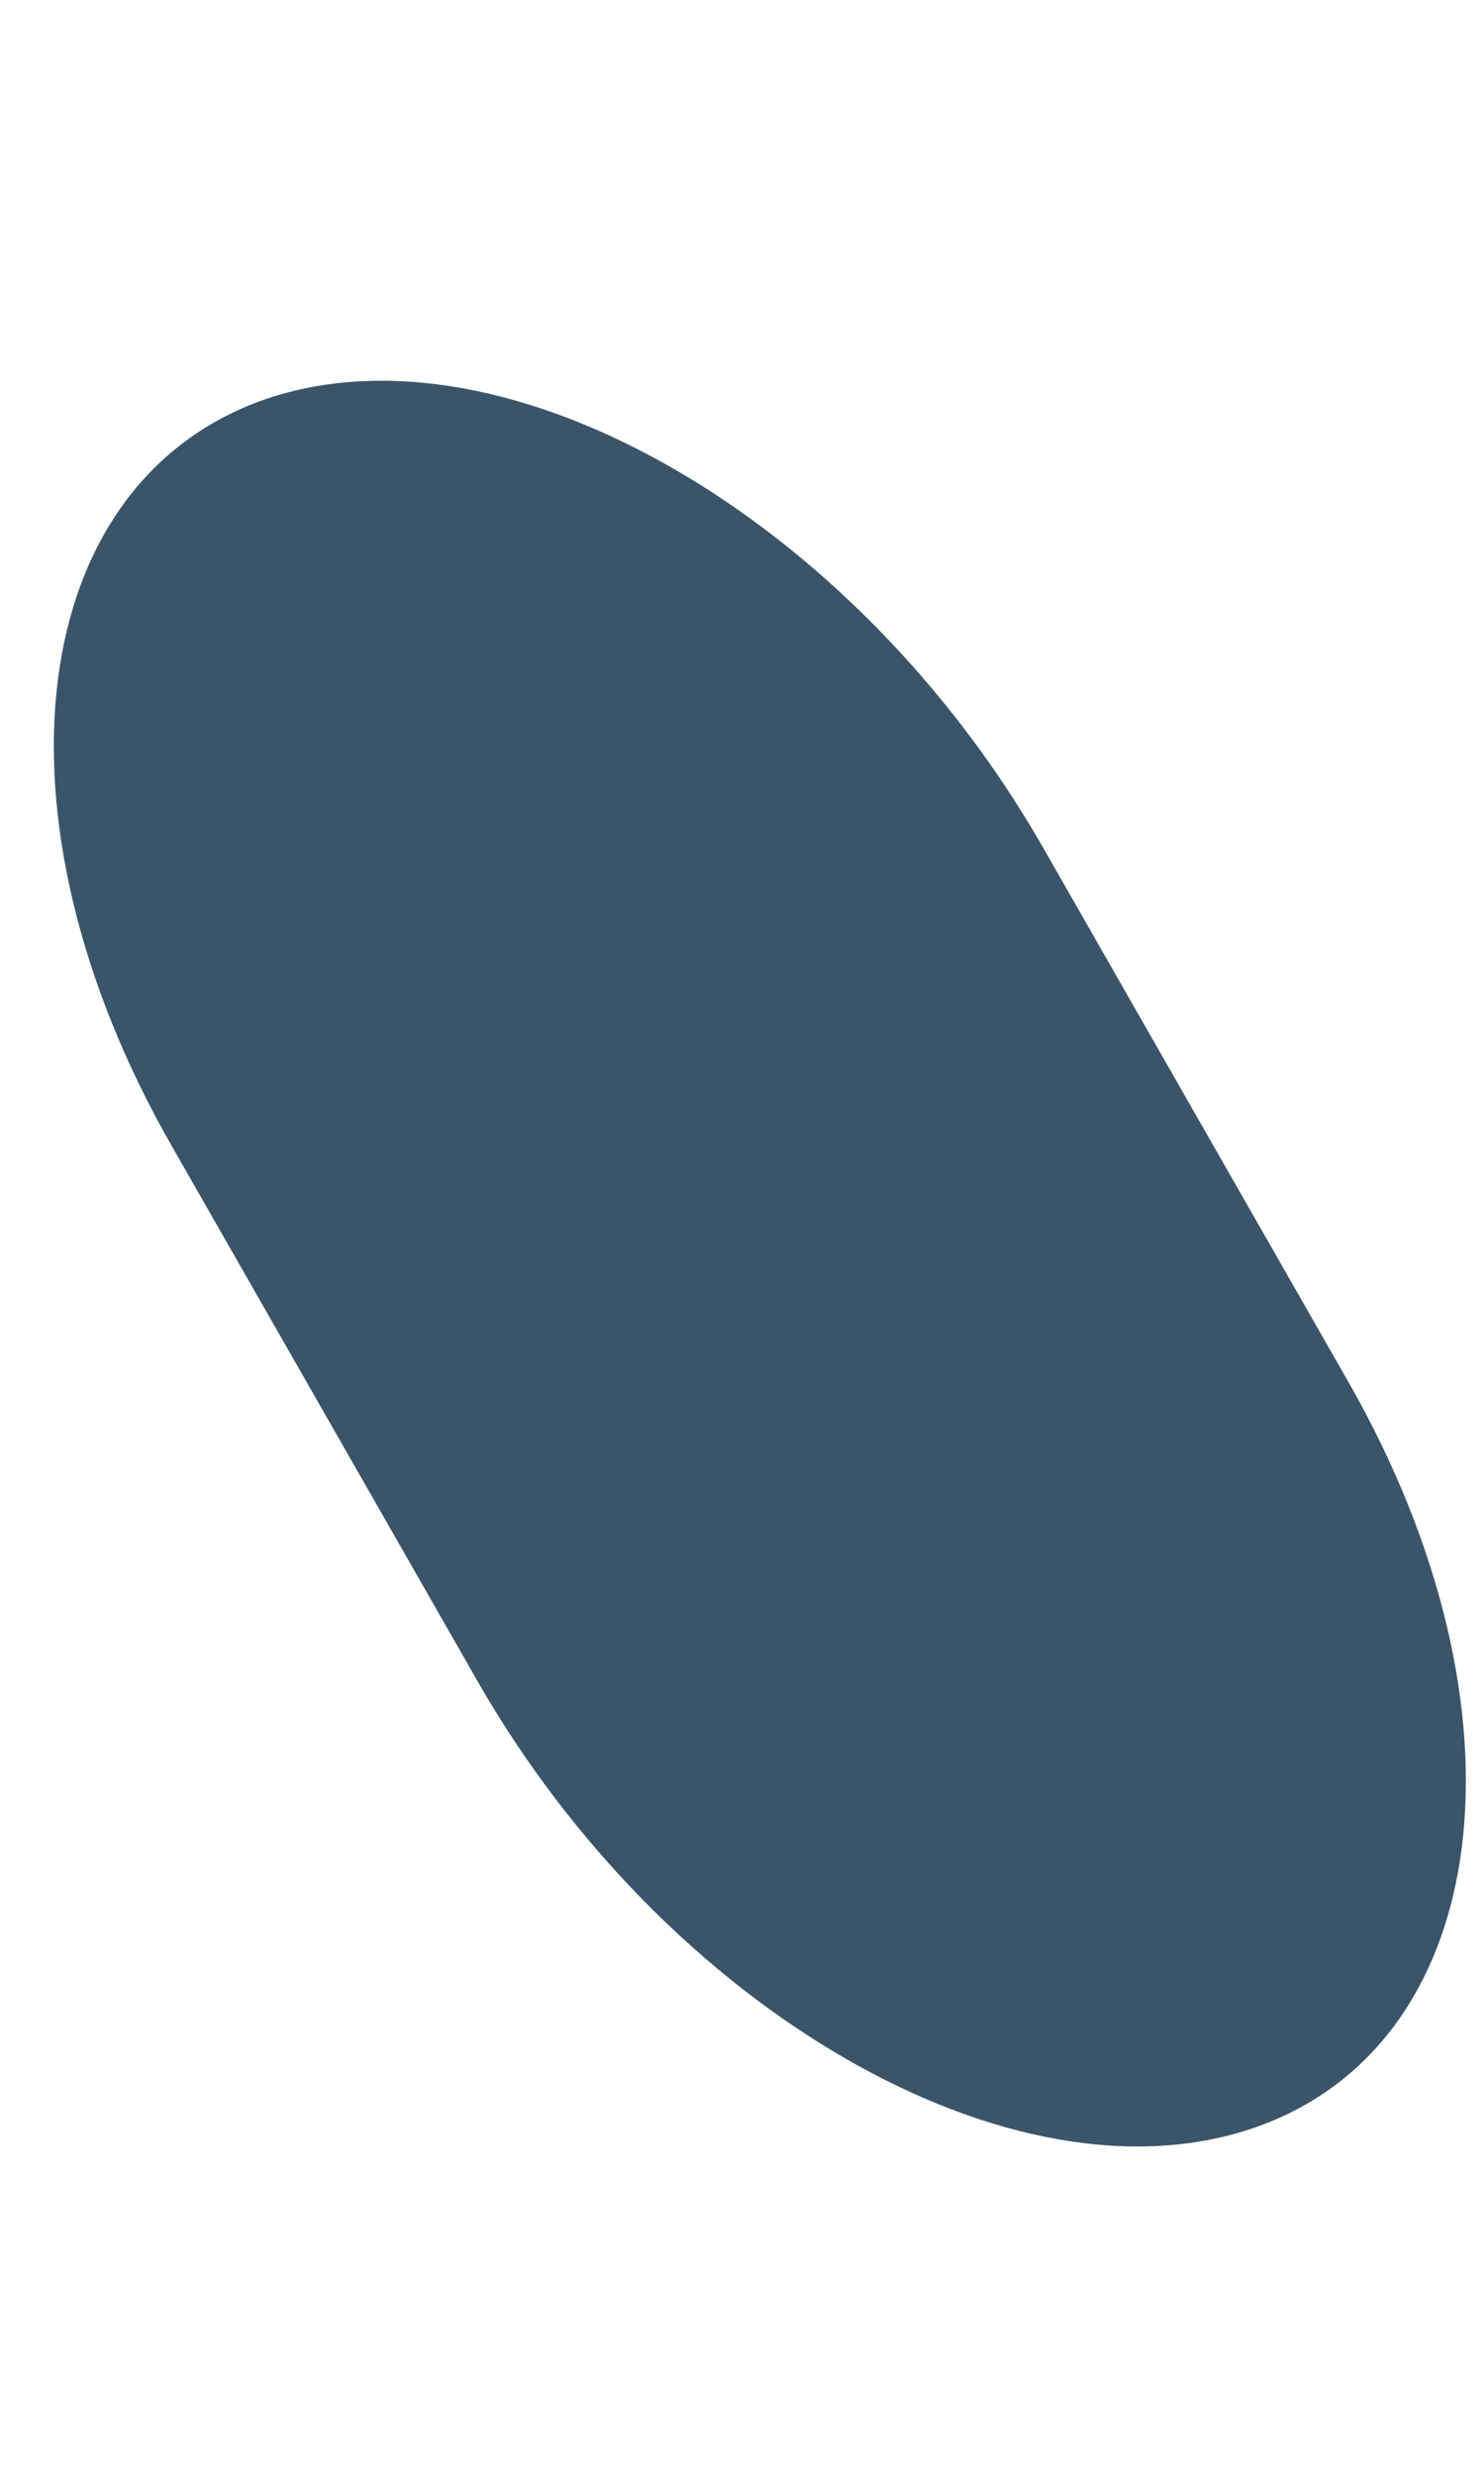 <?xml version="1.0" encoding="UTF-8" standalone="no"?><svg width='3' height='5' viewBox='0 0 3 5' fill='none' xmlns='http://www.w3.org/2000/svg'>
<path d='M0.538 0.806C0.051 0.974 -0.034 1.649 0.347 2.315L0.965 3.396C1.346 4.062 2.049 4.466 2.535 4.299C3.02 4.132 3.106 3.459 2.727 2.794L2.109 1.713C1.728 1.047 1.025 0.641 0.538 0.806Z' fill='#3A556A'/>
</svg>
